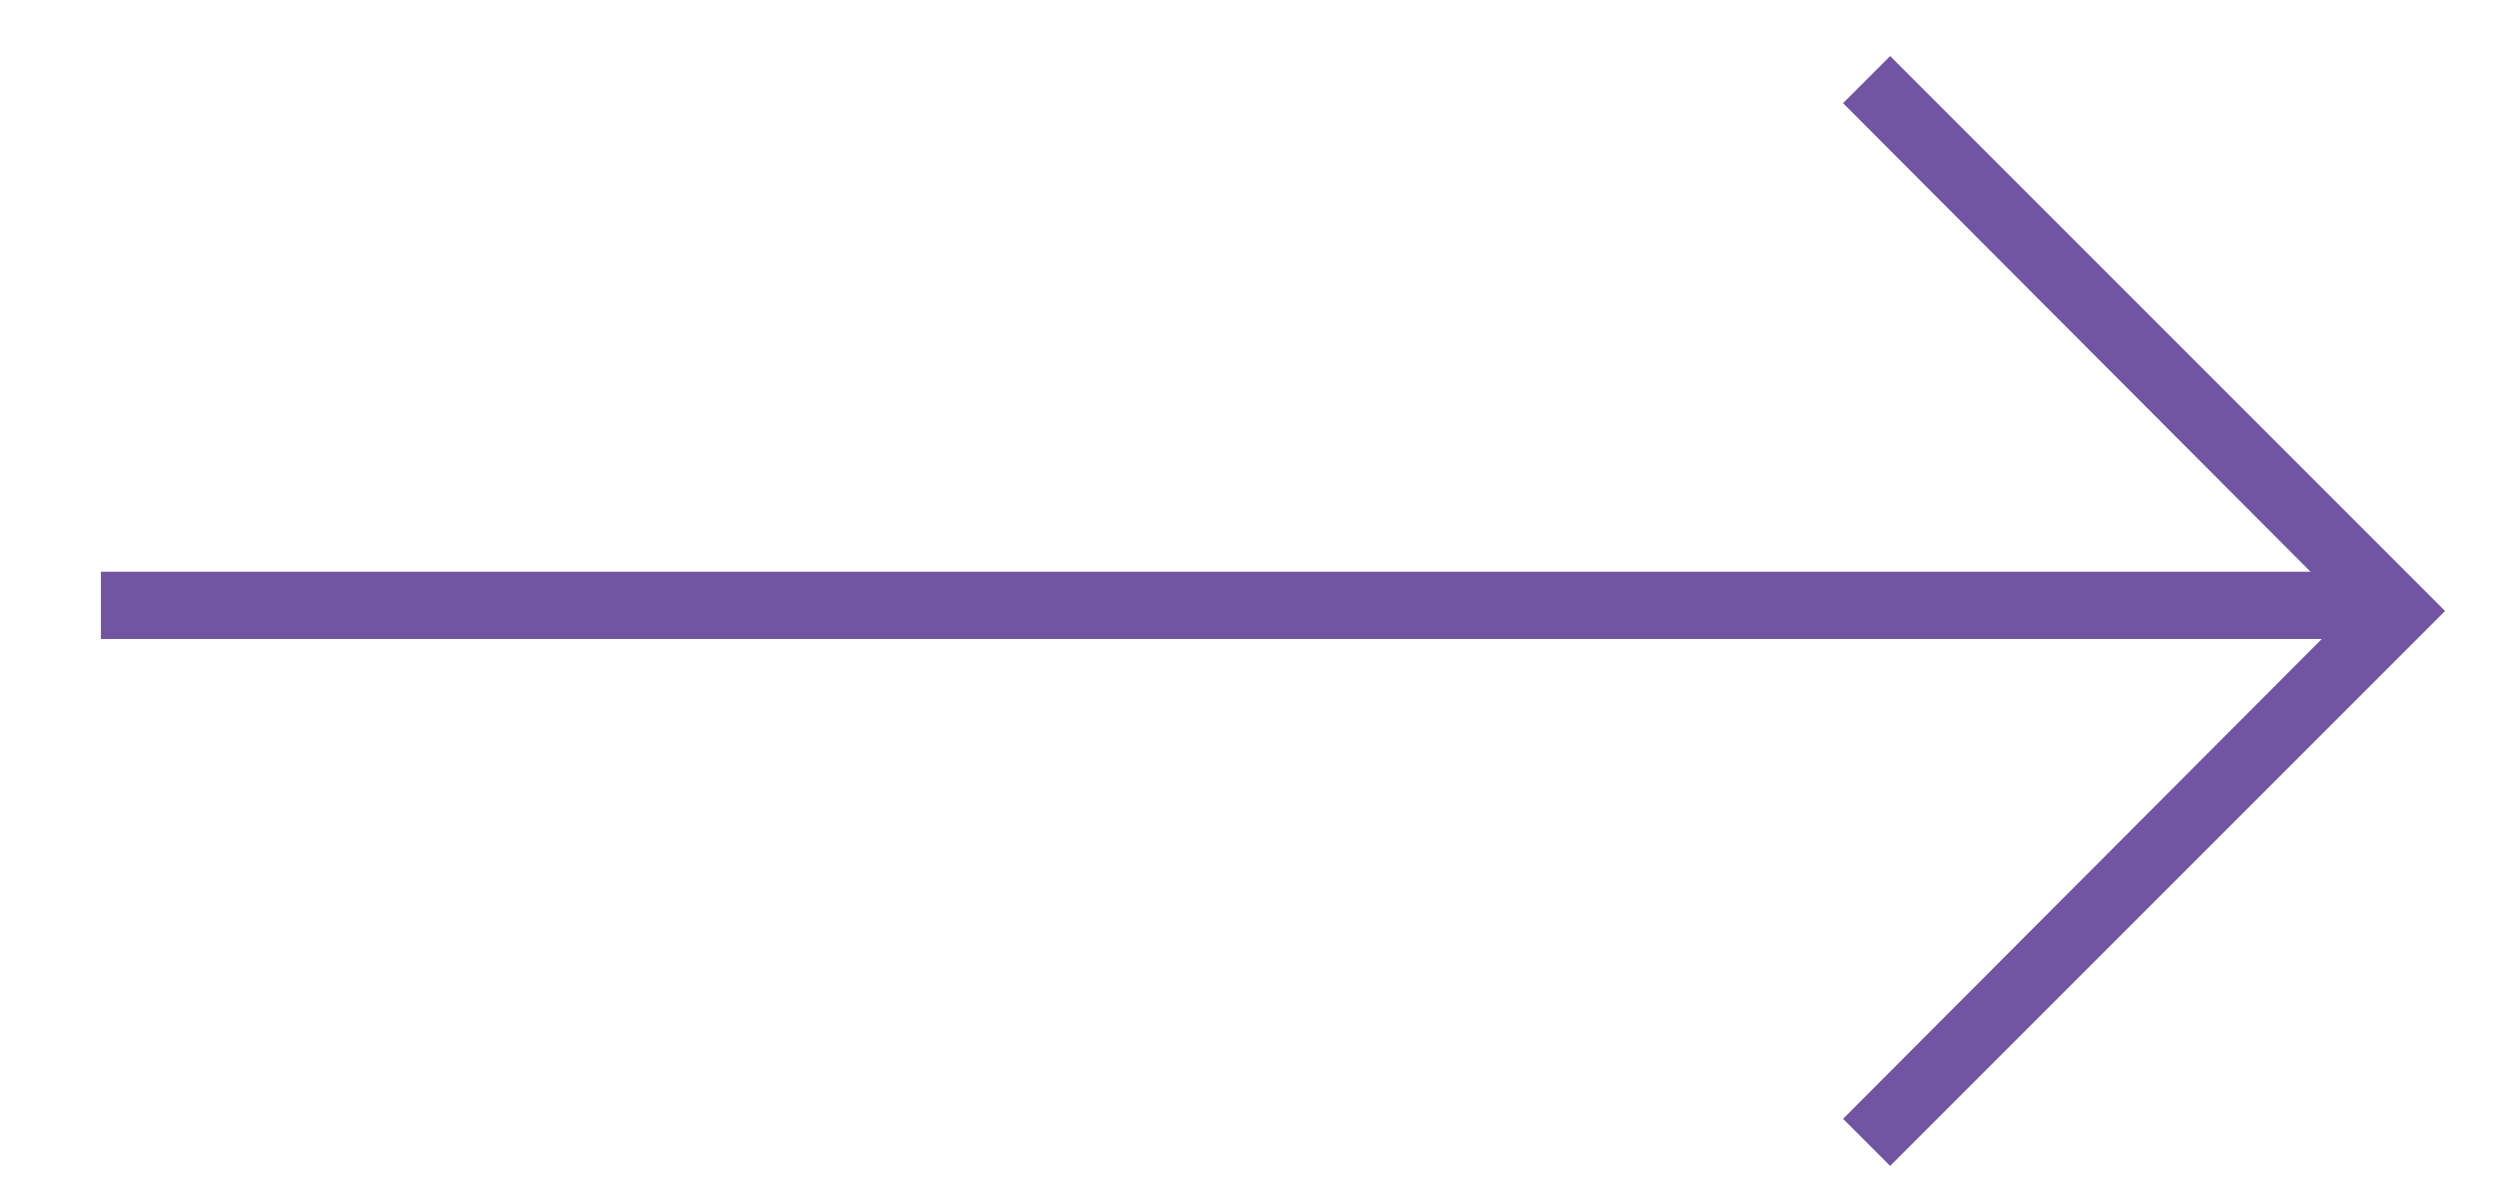 <?xml version="1.0" encoding="utf-8"?>
<!-- Generator: Adobe Illustrator 21.0.0, SVG Export Plug-In . SVG Version: 6.00 Build 0)  -->
<svg version="1.1" id="Layer_1" xmlns="http://www.w3.org/2000/svg" xmlns:xlink="http://www.w3.org/1999/xlink" x="0px" y="0px"
	 viewBox="0 0 223 107" style="enable-background:new 0 0 223 107;" xml:space="preserve">
<style type="text/css">
	.st0{fill:#7155A3;}
</style>
<polygon class="st0" points="168.6,5 164.4,9.2 206.1,51 9,51 9,57 207.1,57 164.4,99.8 168.6,104 218.1,54.5 "/>
</svg>

